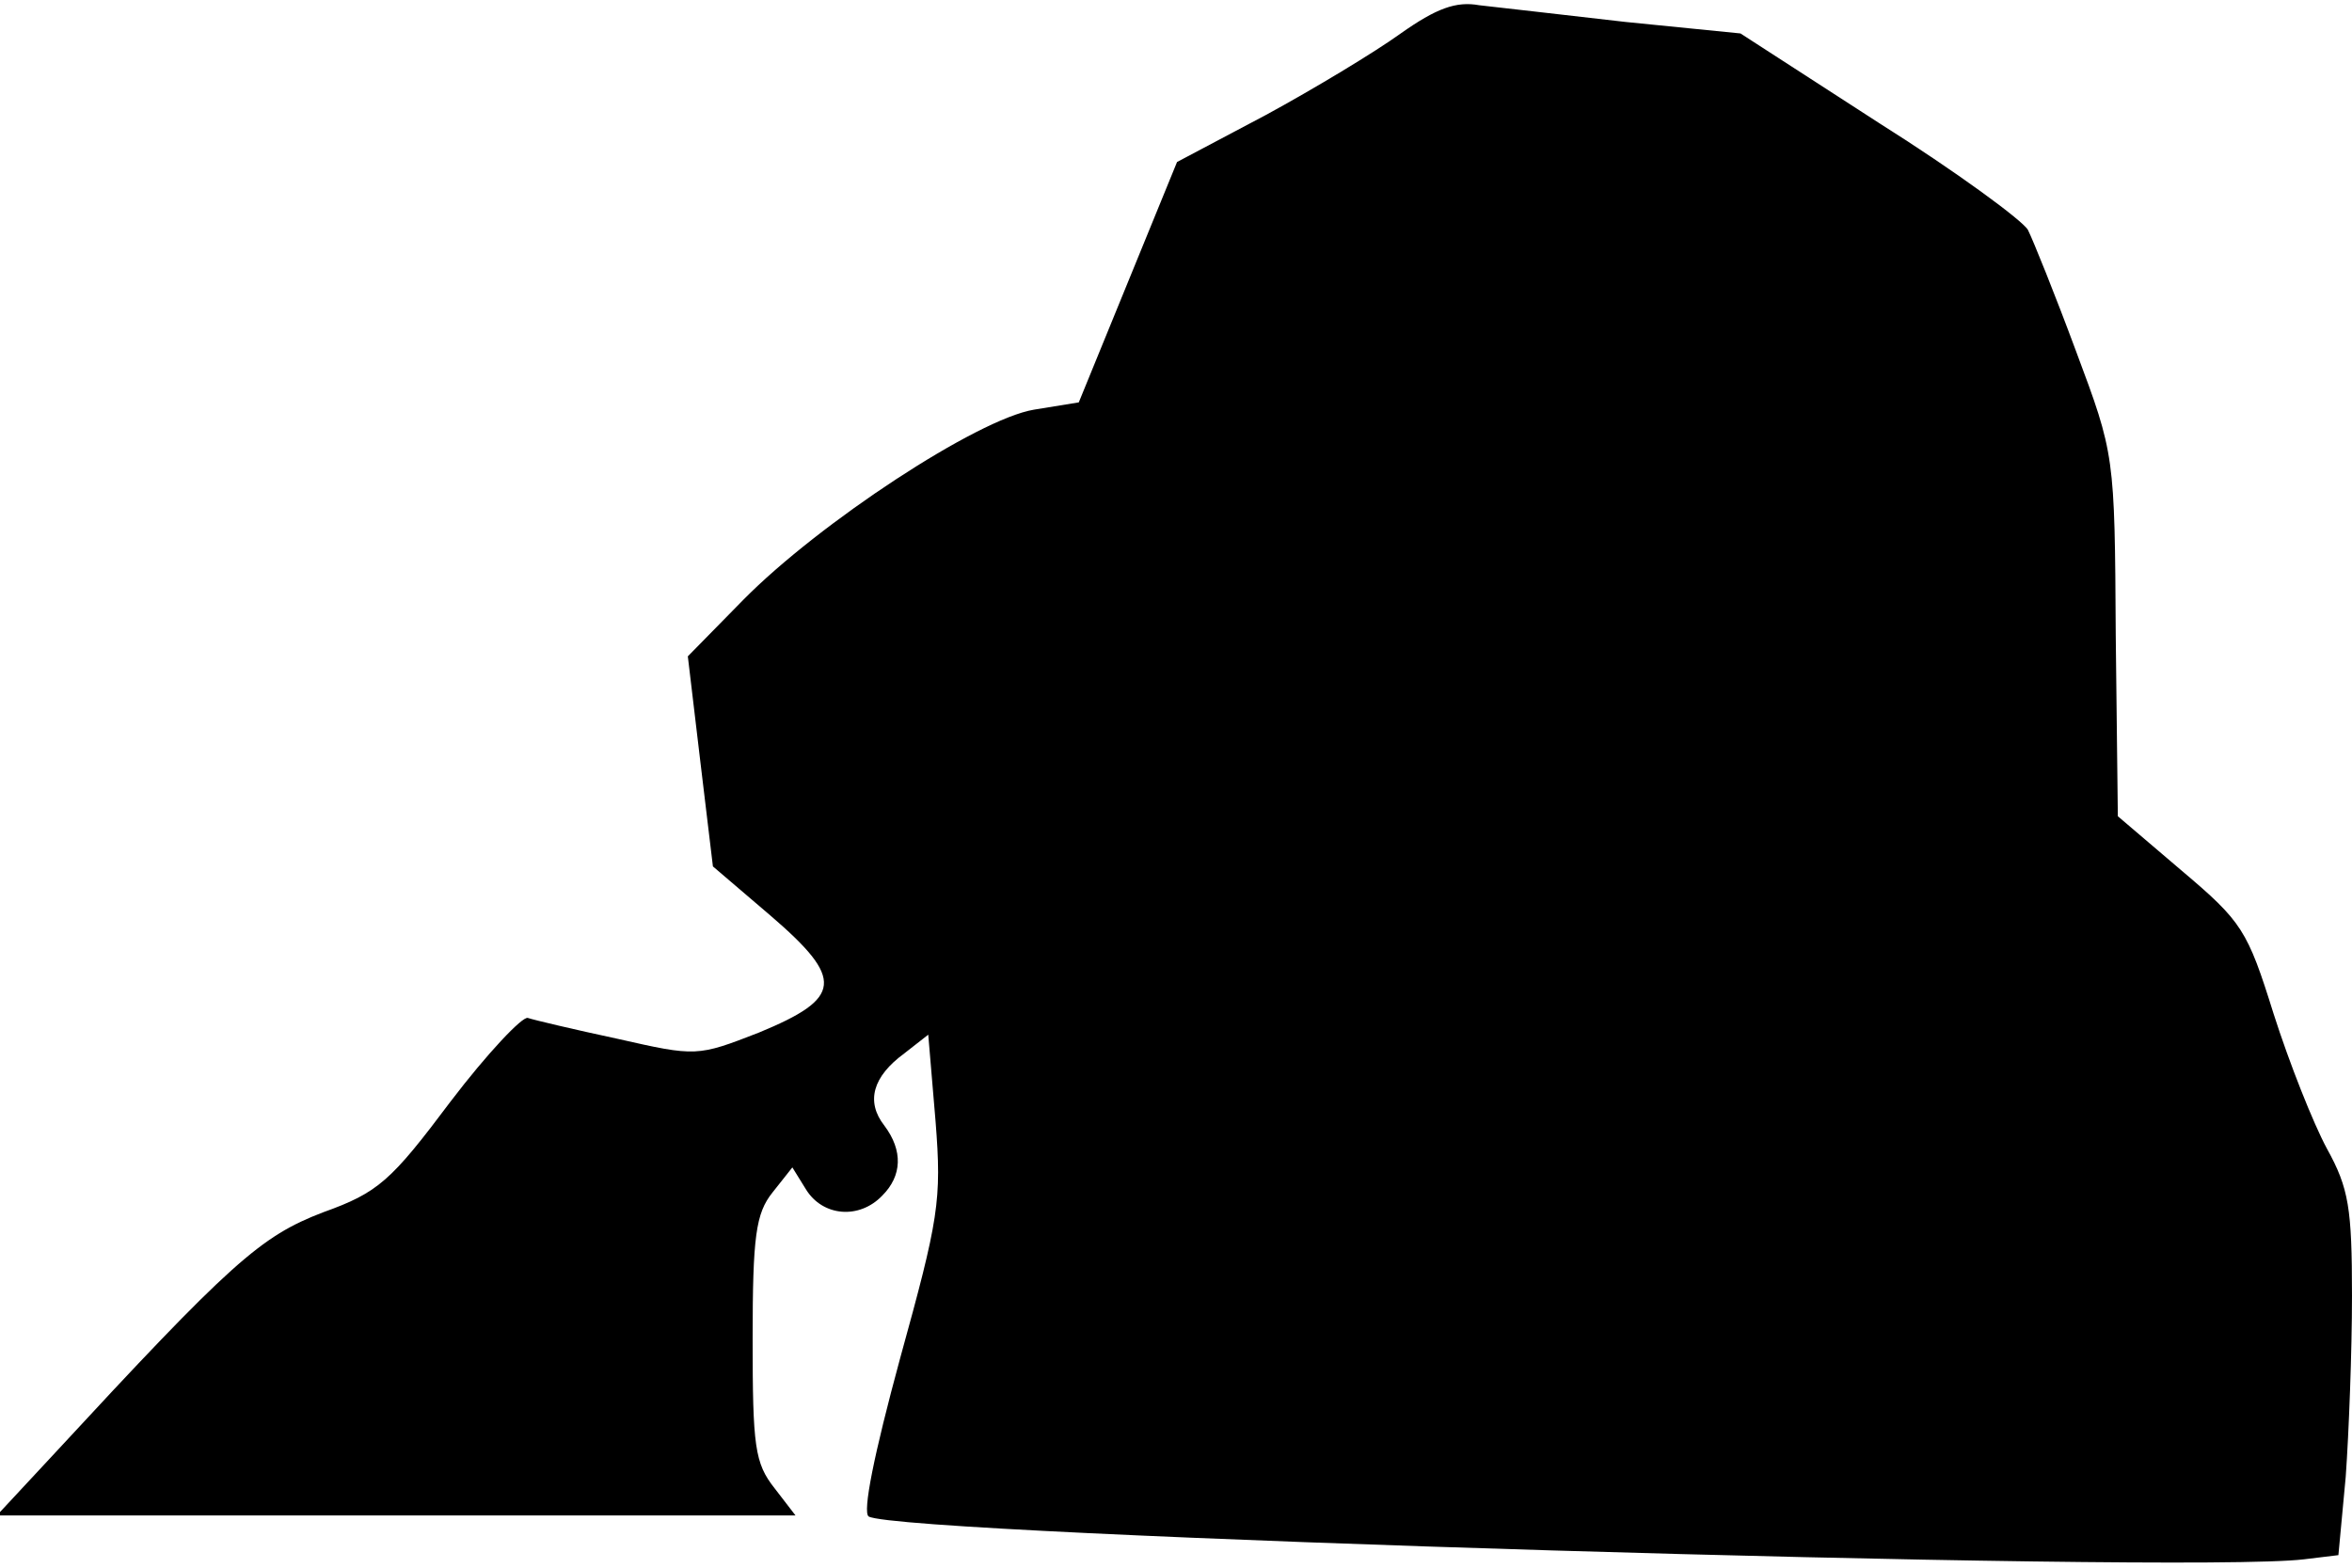 <?xml version="1.0" standalone="no"?>
<!DOCTYPE svg PUBLIC "-//W3C//DTD SVG 20010904//EN"
 "http://www.w3.org/TR/2001/REC-SVG-20010904/DTD/svg10.dtd">
<svg version="1.0" xmlns="http://www.w3.org/2000/svg"
 width="225pt" height="150pt" viewBox="0 0 225 150"
 preserveAspectRatio="xMidYMid meet">
<g transform="translate(0,150) scale(0.1,-0.1)"
fill="#000000" stroke="none">
<path fill="#000000" stroke="none" d="M1340 1468 c-25 -18 -83 -53 -129 -78
l-85 -45 -47 -115 -47 -115 -43 -7 c-54 -9 -205 -108 -278 -182 l-53 -54 12
-101 12 -100 55 -47 c71 -61 69 -79 -11 -112 -59 -23 -60 -23 -135 -6 -42 9
-80 18 -86 20 -5 2 -39 -34 -74 -80 -57 -76 -69 -87 -122 -106 -60 -23 -88
-48 -259 -233 l-53 -57 382 0 382 0 -20 26 c-19 24 -21 40 -21 143 0 98 3 120
19 140 l19 24 13 -21 c16 -26 51 -29 73 -6 19 19 20 43 2 67 -18 23 -11 47 19
69 l23 18 7 -83 c6 -76 3 -93 -34 -227 -25 -92 -36 -147 -30 -151 30 -18 1256
-55 1373 -41 l33 4 7 75 c3 42 6 120 6 173 0 84 -3 103 -24 141 -13 24 -36 82
-51 129 -25 80 -30 88 -88 137 l-61 52 -2 173 c-1 173 -1 173 -38 272 -20 54
-41 106 -46 116 -5 9 -69 56 -142 102 l-133 86 -110 11 c-60 7 -123 14 -140
16 -22 4 -41 -3 -75 -27z"/>
</g>
</svg>
